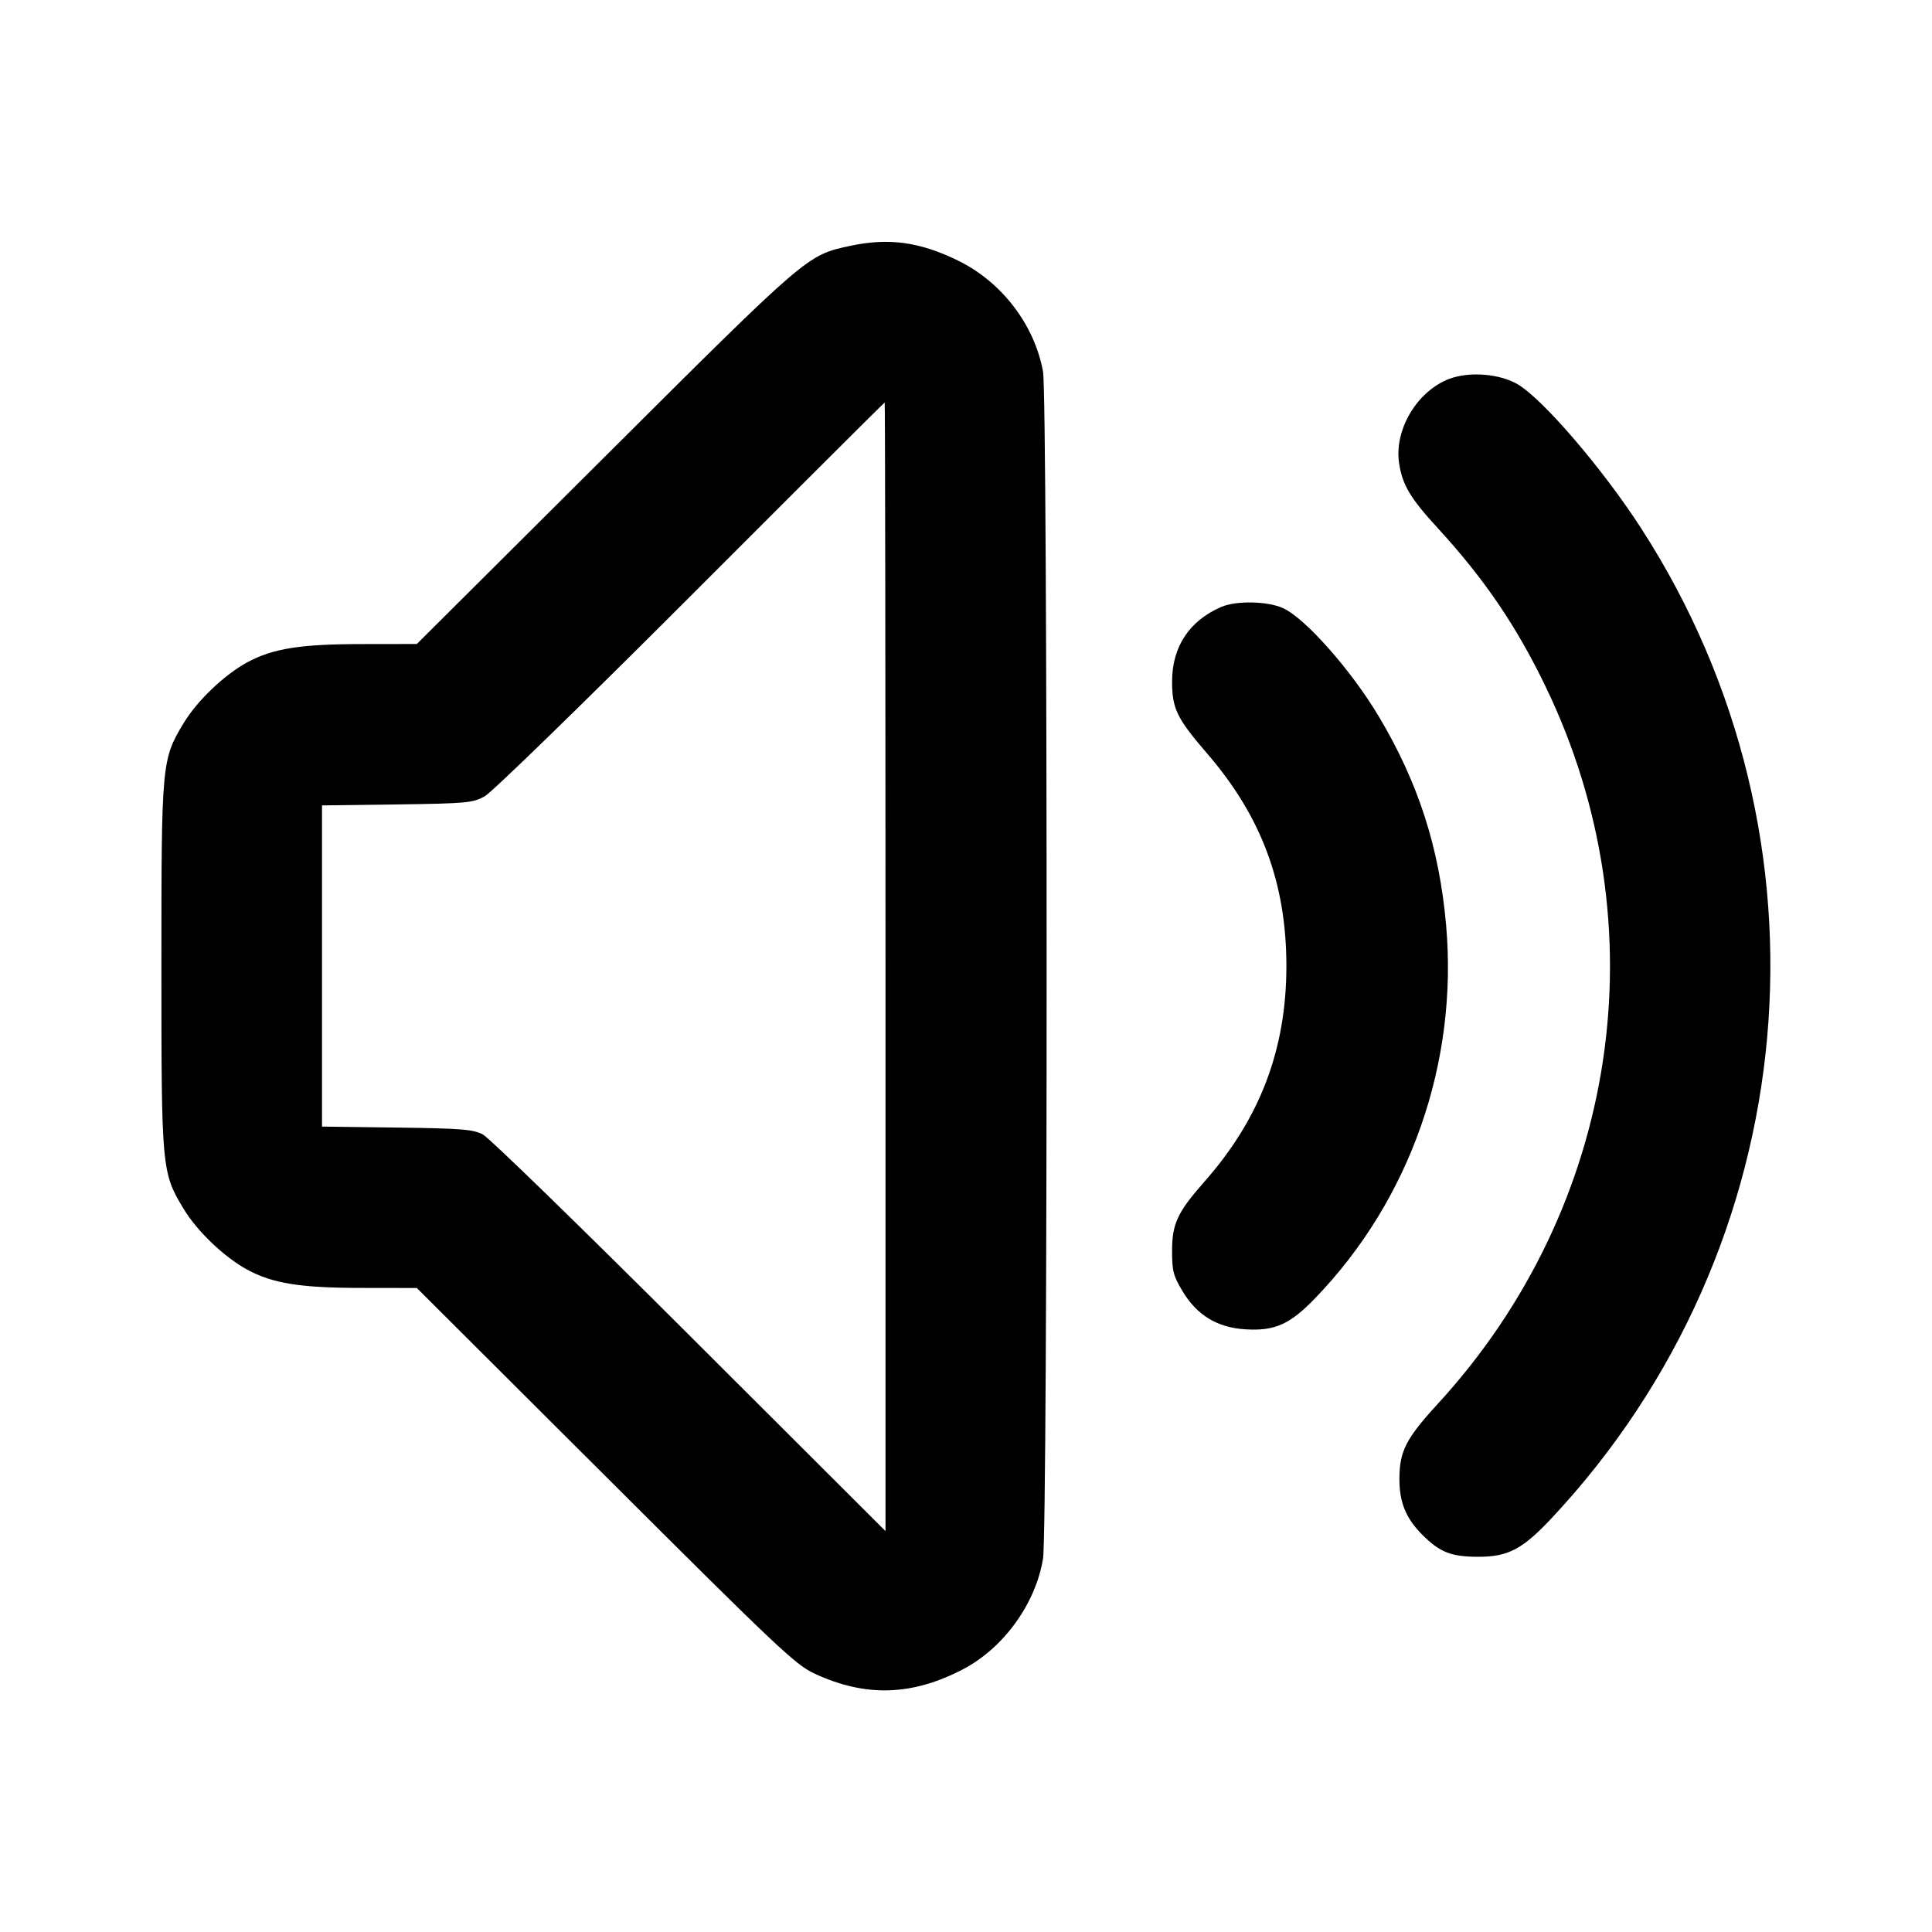 <svg width="24" height="24" viewBox="0 0 24 24" fill="none" xmlns="http://www.w3.org/2000/svg"><path d="M10.558 3.055 C 10.024 3.170,10.041 3.155,7.519 5.668 L 5.178 8.000 4.499 8.001 C 3.731 8.001,3.389 8.056,3.071 8.228 C 2.787 8.382,2.448 8.706,2.281 8.983 C 2.008 9.436,2.005 9.476,2.005 12.000 C 2.005 14.524,2.008 14.564,2.281 15.017 C 2.448 15.294,2.787 15.618,3.071 15.772 C 3.389 15.944,3.731 15.999,4.499 15.999 L 5.178 16.000 7.519 18.335 C 9.669 20.480,9.881 20.680,10.120 20.791 C 10.754 21.085,11.332 21.067,11.967 20.734 C 12.469 20.470,12.867 19.919,12.957 19.360 C 13.017 18.992,13.016 4.945,12.957 4.617 C 12.851 4.035,12.447 3.506,11.905 3.239 C 11.426 3.004,11.040 2.951,10.558 3.055 M18.010 4.704 C 17.607 4.853,17.317 5.335,17.380 5.753 C 17.420 6.023,17.519 6.189,17.860 6.560 C 18.438 7.190,18.836 7.774,19.200 8.529 C 20.635 11.499,20.110 14.989,17.860 17.440 C 17.468 17.867,17.387 18.025,17.384 18.360 C 17.382 18.660,17.462 18.859,17.668 19.065 C 17.886 19.283,18.025 19.338,18.360 19.339 C 18.734 19.340,18.913 19.246,19.279 18.855 C 22.430 15.486,22.886 10.428,20.387 6.563 C 19.911 5.825,19.166 4.957,18.852 4.773 C 18.630 4.643,18.258 4.613,18.010 4.704 M11.000 12.010 L 11.000 19.020 8.570 16.594 C 7.233 15.259,6.077 14.134,6.000 14.094 C 5.878 14.029,5.741 14.018,4.930 14.007 L 4.000 13.995 4.000 12.000 L 4.000 10.005 4.930 9.993 C 5.797 9.981,5.871 9.974,6.020 9.893 C 6.110 9.843,7.228 8.756,8.580 7.403 C 9.900 6.081,10.984 5.000,10.990 5.000 C 10.995 5.000,11.000 8.154,11.000 12.010 M15.170 7.540 C 14.773 7.712,14.560 8.036,14.560 8.466 C 14.560 8.803,14.620 8.925,14.995 9.360 C 15.670 10.141,15.980 10.973,15.980 12.000 C 15.980 13.036,15.652 13.898,14.960 14.681 C 14.626 15.060,14.560 15.202,14.560 15.541 C 14.560 15.789,14.576 15.850,14.690 16.040 C 14.869 16.338,15.120 16.491,15.466 16.513 C 15.835 16.537,16.023 16.453,16.338 16.126 C 17.519 14.903,18.115 13.201,17.964 11.490 C 17.879 10.530,17.618 9.721,17.128 8.900 C 16.785 8.325,16.216 7.682,15.940 7.555 C 15.747 7.467,15.356 7.459,15.170 7.540 " stroke="none" fill-rule="evenodd" fill="black"></path></svg>